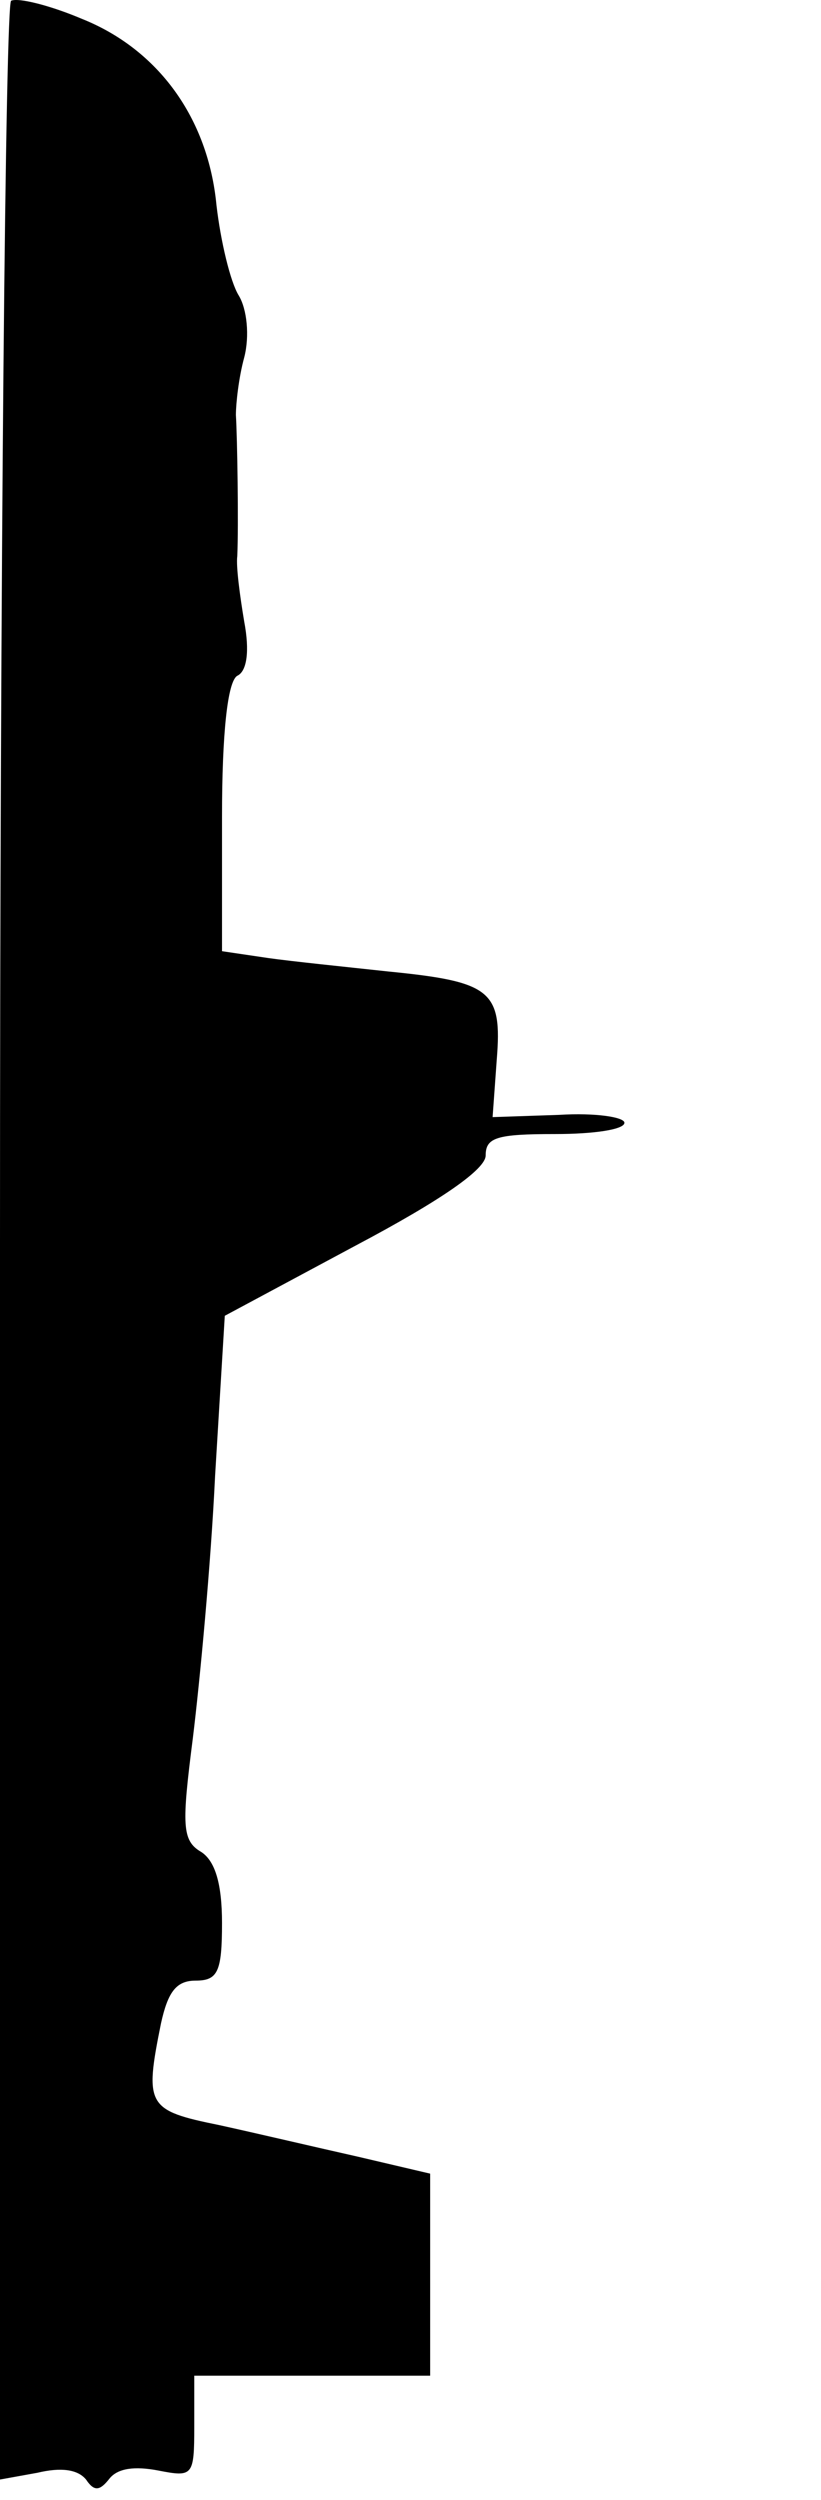 <svg width="71" height="216" viewBox="0 0 71 216" fill="none" xmlns="http://www.w3.org/2000/svg">
<g clip-path="url(#clip0_1_5)">
<path d="M48.36 96.329L42.6 96.524L42.96 91.55C43.44 85.601 42.48 84.821 33.6 83.943C30 83.553 25.2 83.065 23.16 82.773L19.2 82.188V70.581C19.2 63.364 19.68 58.878 20.52 58.39C21.36 58 21.6 56.245 21.12 53.709C20.76 51.563 20.4 48.93 20.52 48.052C20.64 45.419 20.52 37.714 20.4 35.861C20.4 34.886 20.64 32.642 21.12 30.887C21.6 29.034 21.36 26.693 20.64 25.523C19.92 24.352 19.08 20.841 18.72 17.72C18 10.211 13.68 4.261 7.08 1.628C4.32 0.458 1.56 -0.225 0.96 0.068C0.48 0.36 0 48.637 0 107.448L0 214.242L3.24 213.657C5.28 213.17 6.72 213.365 7.44 214.242C8.16 215.315 8.64 215.218 9.48 214.145C10.2 213.267 11.64 213.072 13.68 213.462C16.68 214.047 16.8 213.95 16.8 209.659V205.27H27H37.2V196.59V187.812L30.96 186.349C27.48 185.569 22.08 184.301 18.96 183.618C12.72 182.35 12.48 181.96 13.92 174.841C14.52 172.11 15.24 171.134 16.92 171.134C18.84 171.134 19.2 170.354 19.2 166.16C19.2 162.747 18.6 160.796 17.4 160.016C15.72 159.041 15.72 157.675 16.68 150.166C17.28 145.289 18.24 135.146 18.6 127.539L19.44 113.69L30.72 107.643C38.28 103.644 42 101.011 42 99.84C42 98.28 42.96 97.987 48 97.987C51.36 97.987 54 97.597 54 97.012C54 96.524 51.48 96.134 48.36 96.329Z" fill="black"/>
</g>
<defs>
<clipPath id="clip0_1_5">
<rect width="216" height="71" fill="white" transform="translate(71) rotate(90)"/>
</clipPath>
</defs>
</svg>
